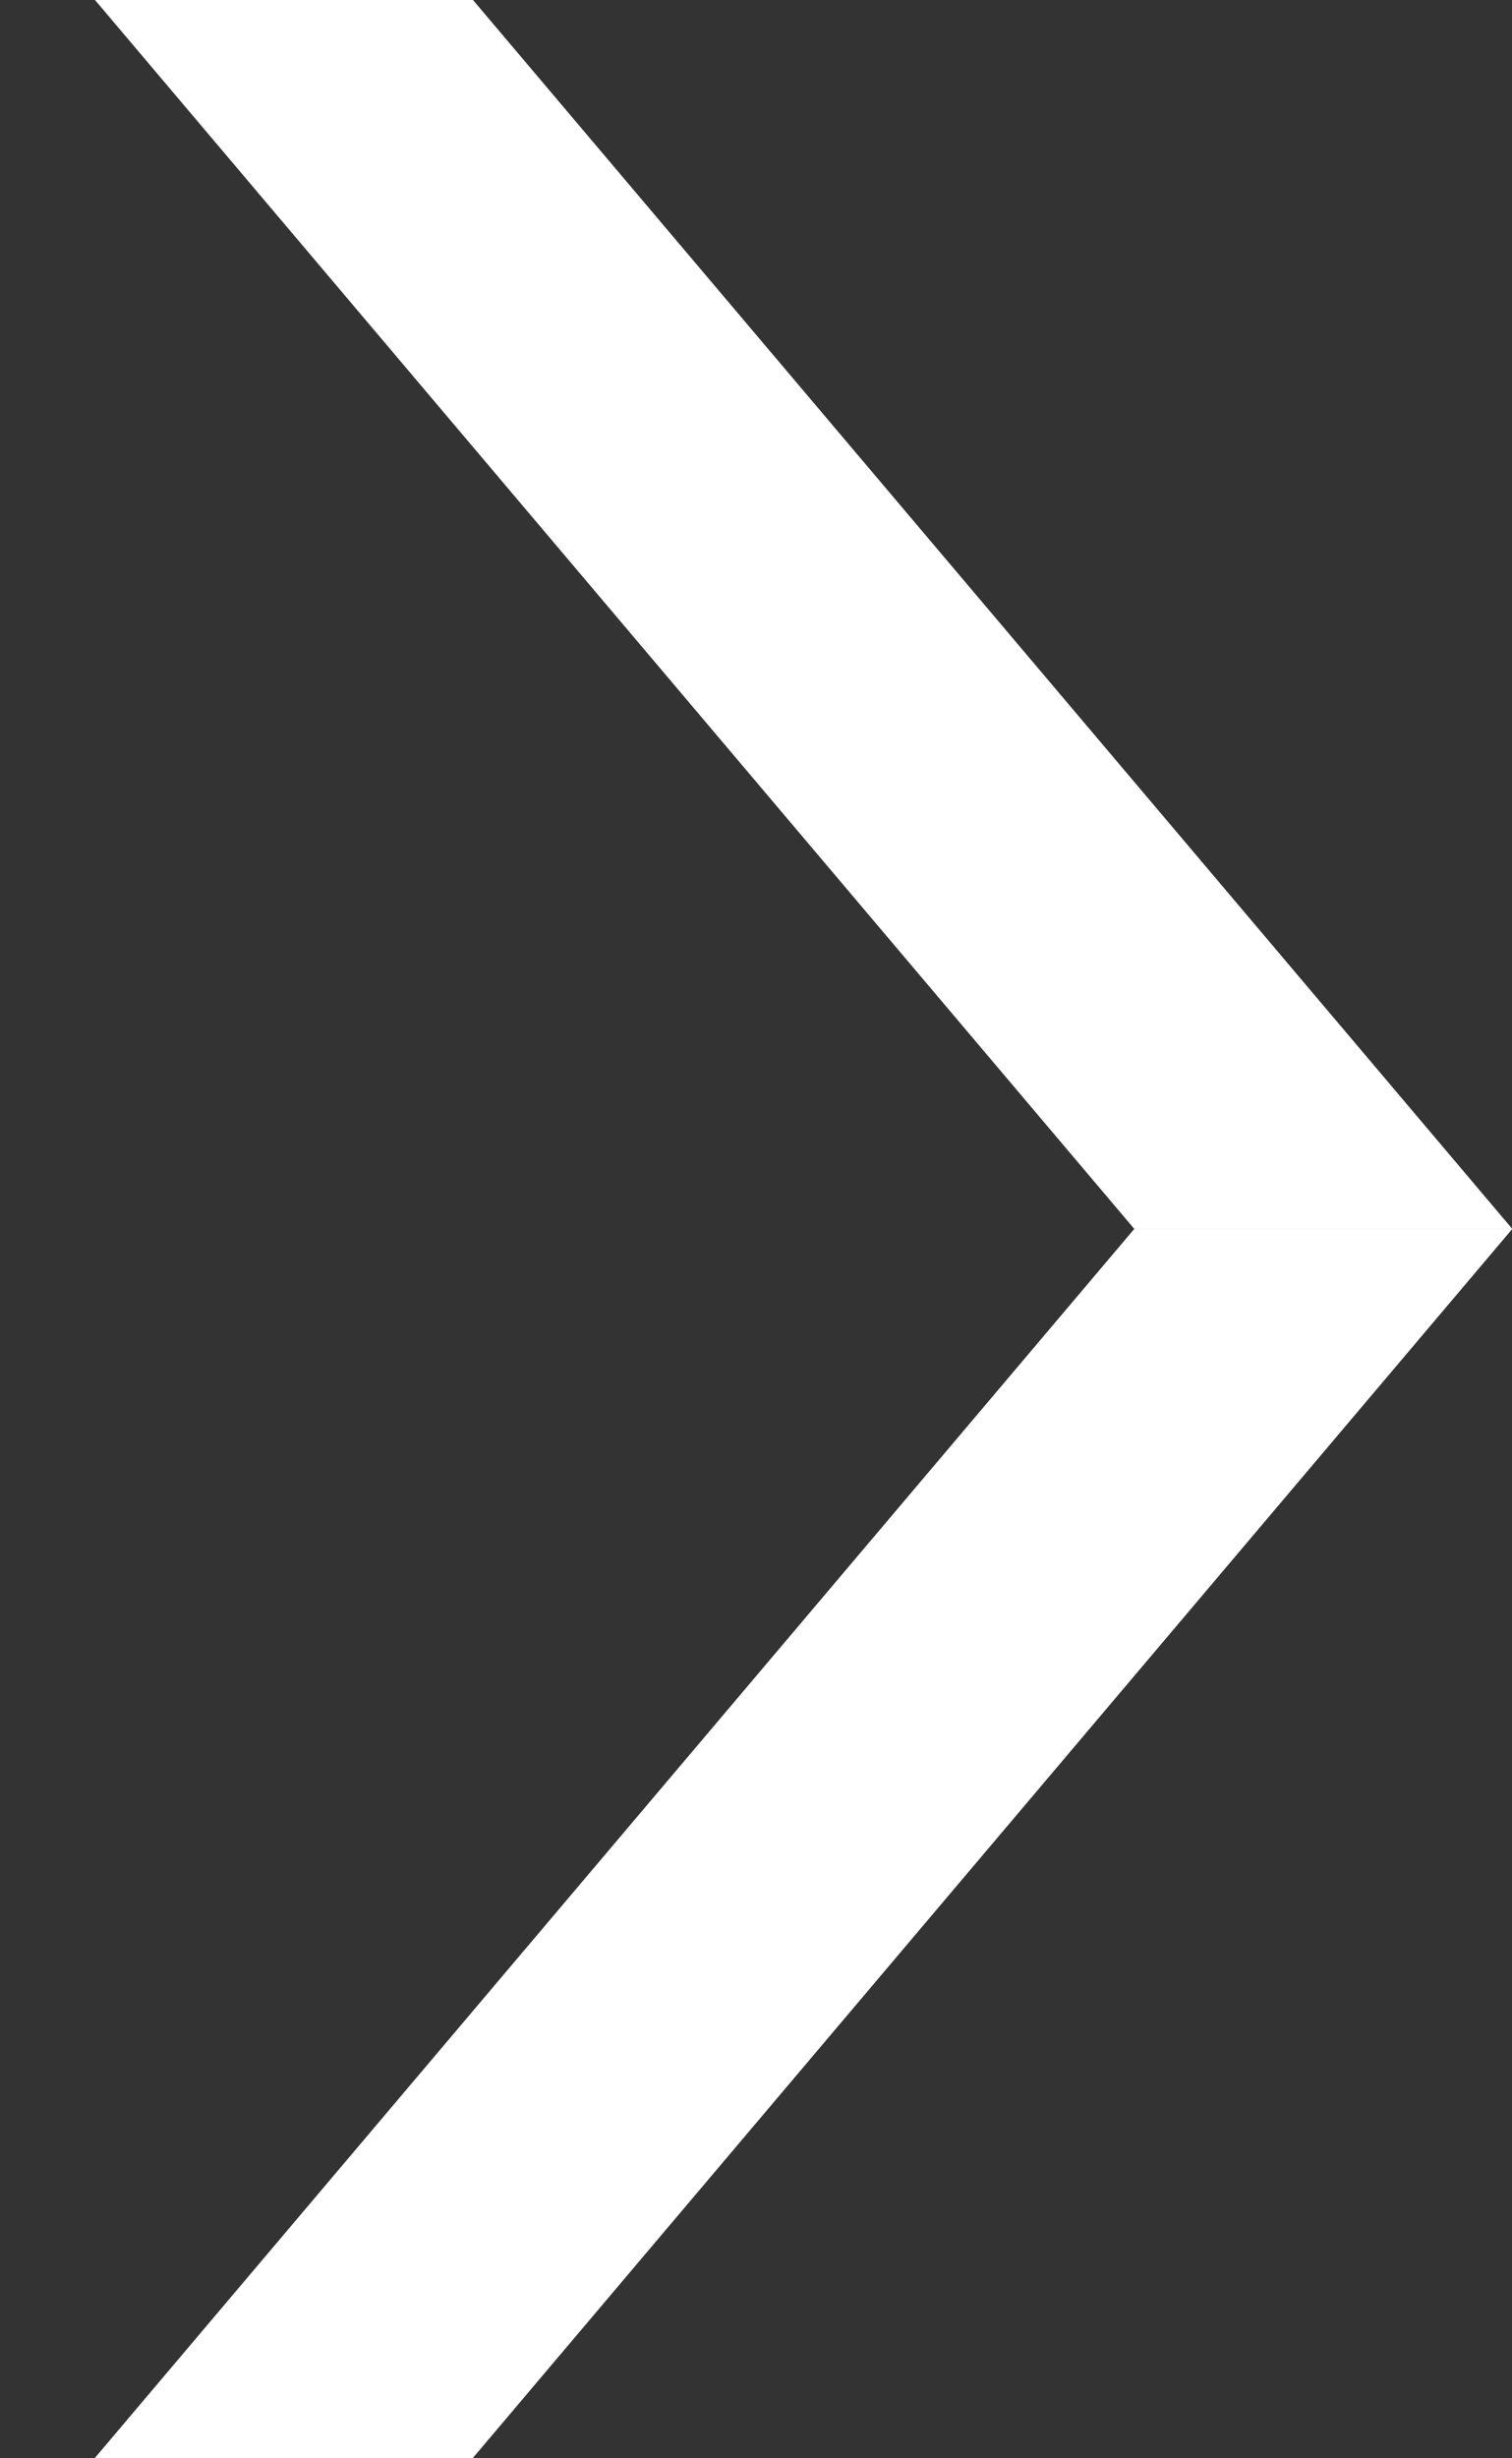 <svg xmlns="http://www.w3.org/2000/svg" width="32" height="52" viewBox="0 0 32 52">
    <rect x="0" y="0" width="32" height="52" fill="#333333" stroke="none"/>
    <defs>
        <clipPath id="clip-path">
            <path id="mask" fill="#fff" stroke="#707070" d="M0 0H32V52H0z"/>
        </clipPath>
        <style>
            .cls-3{fill:#fff}
        </style>
    </defs>
    <g id="icn_arrow__" clip-path="url(#clip-path)">
        <path id="pth" d="M-11 0h8l22 26h-8z" class="cls-3" transform="translate(13.007 -0.004)"/>
        <path id="pth-2" d="M19 0h-8l-22 26h8z" class="cls-3" transform="translate(13.007 25.994)"/>
    </g>
</svg>
